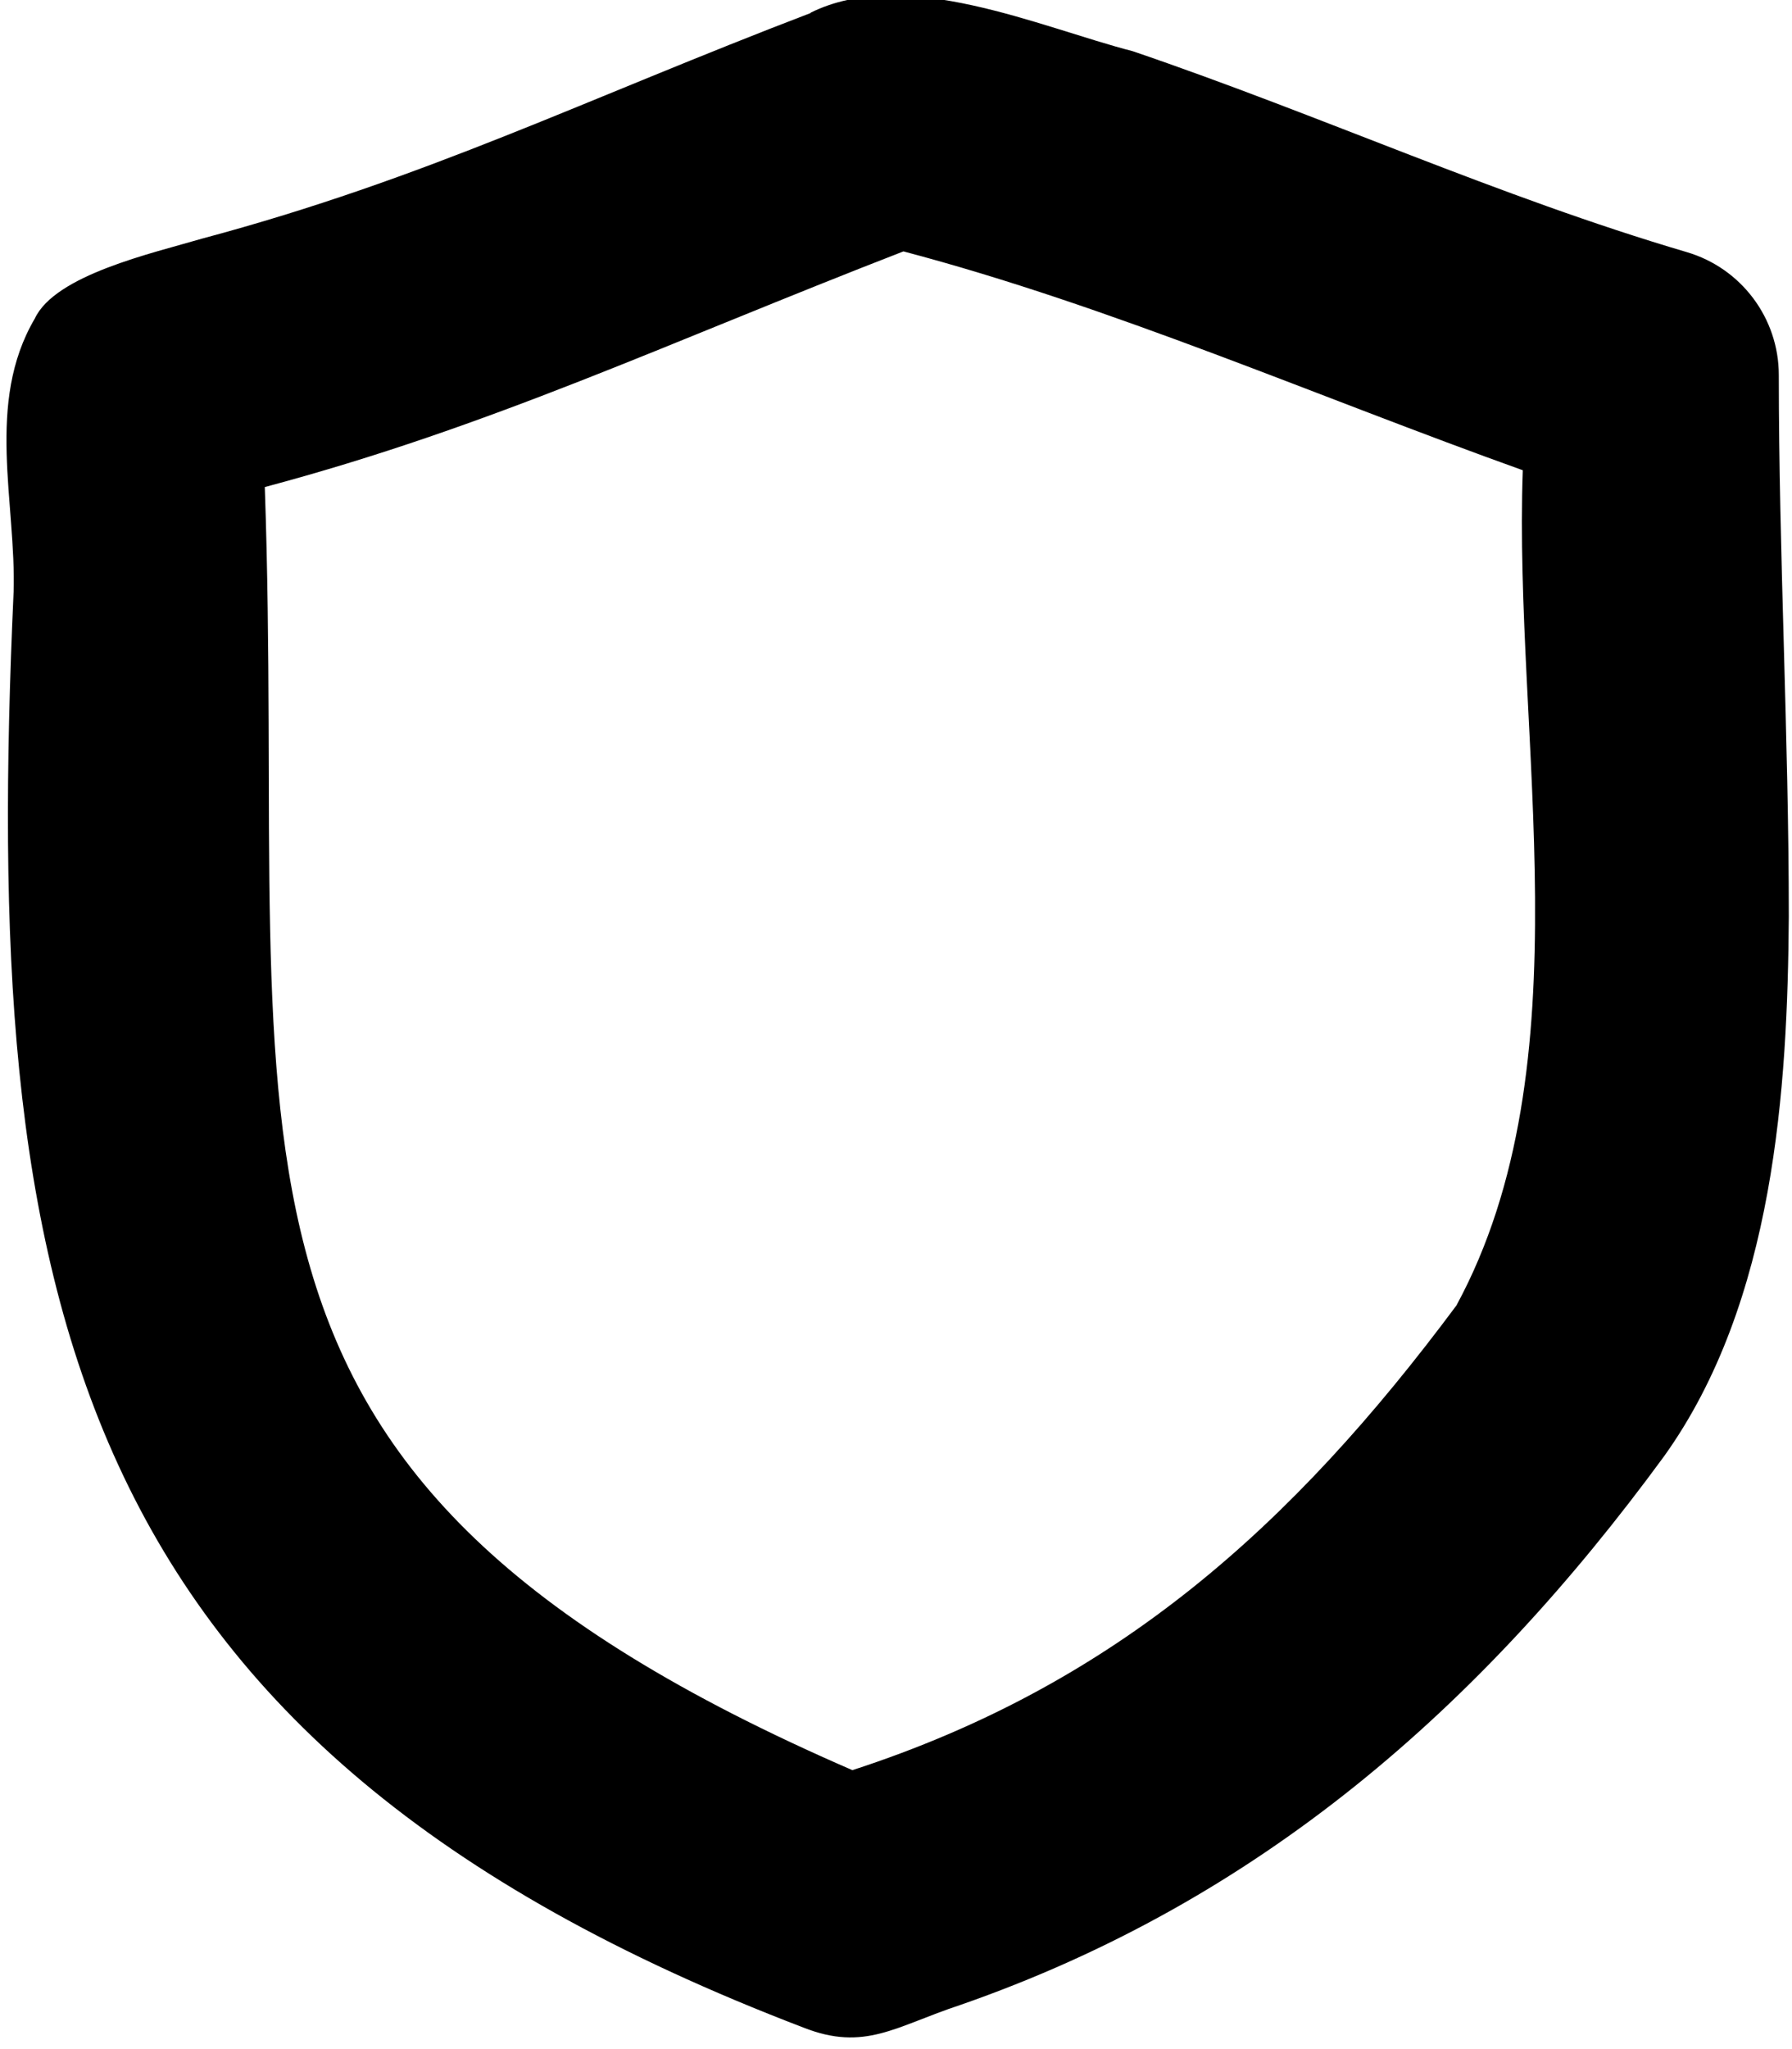 <svg xmlns="http://www.w3.org/2000/svg" viewBox="0 0 448 512"><!--! Font Awesome Pro 7.1.0 by @fontawesome - https://fontawesome.com License - https://fontawesome.com/license (Commercial License) Copyright 2025 Fonticons, Inc. --><path fill="currentColor" d="M225.9 62.8c-60.1 23.3-103.1 43.8-159.7 58.9 5.8 167.5-24.3 246.4 146.9 320.6 65.9-21.4 110-61 151-116.1 32.7-60.3 14.2-141.8 16.6-208.7-51.4-18.4-102.6-40.9-154.9-54.7zM202.6 3.2c23.7-11.8 57.3 3.6 80.6 9.6 47.3 16.1 91.3 36.3 138.5 50.2 13.6 4 23 16.5 23 30.7 0 44.7 2.5 90.1 2.5 135.4-.3 42.4-3.5 96.2-31.2 134.8-46 62.8-101.2 111.1-176 137.1-16.1 5.3-23.8 11.7-39.2 5.6-185.5-70.9-205.3-184.3-197.4-358.7l0 .2c.7-22.5-7.1-47.4 5.3-68.5 5.1-10.9 29.3-16.3 41.9-20 56.1-15 95.4-34.7 152.2-56.4z"/></svg>